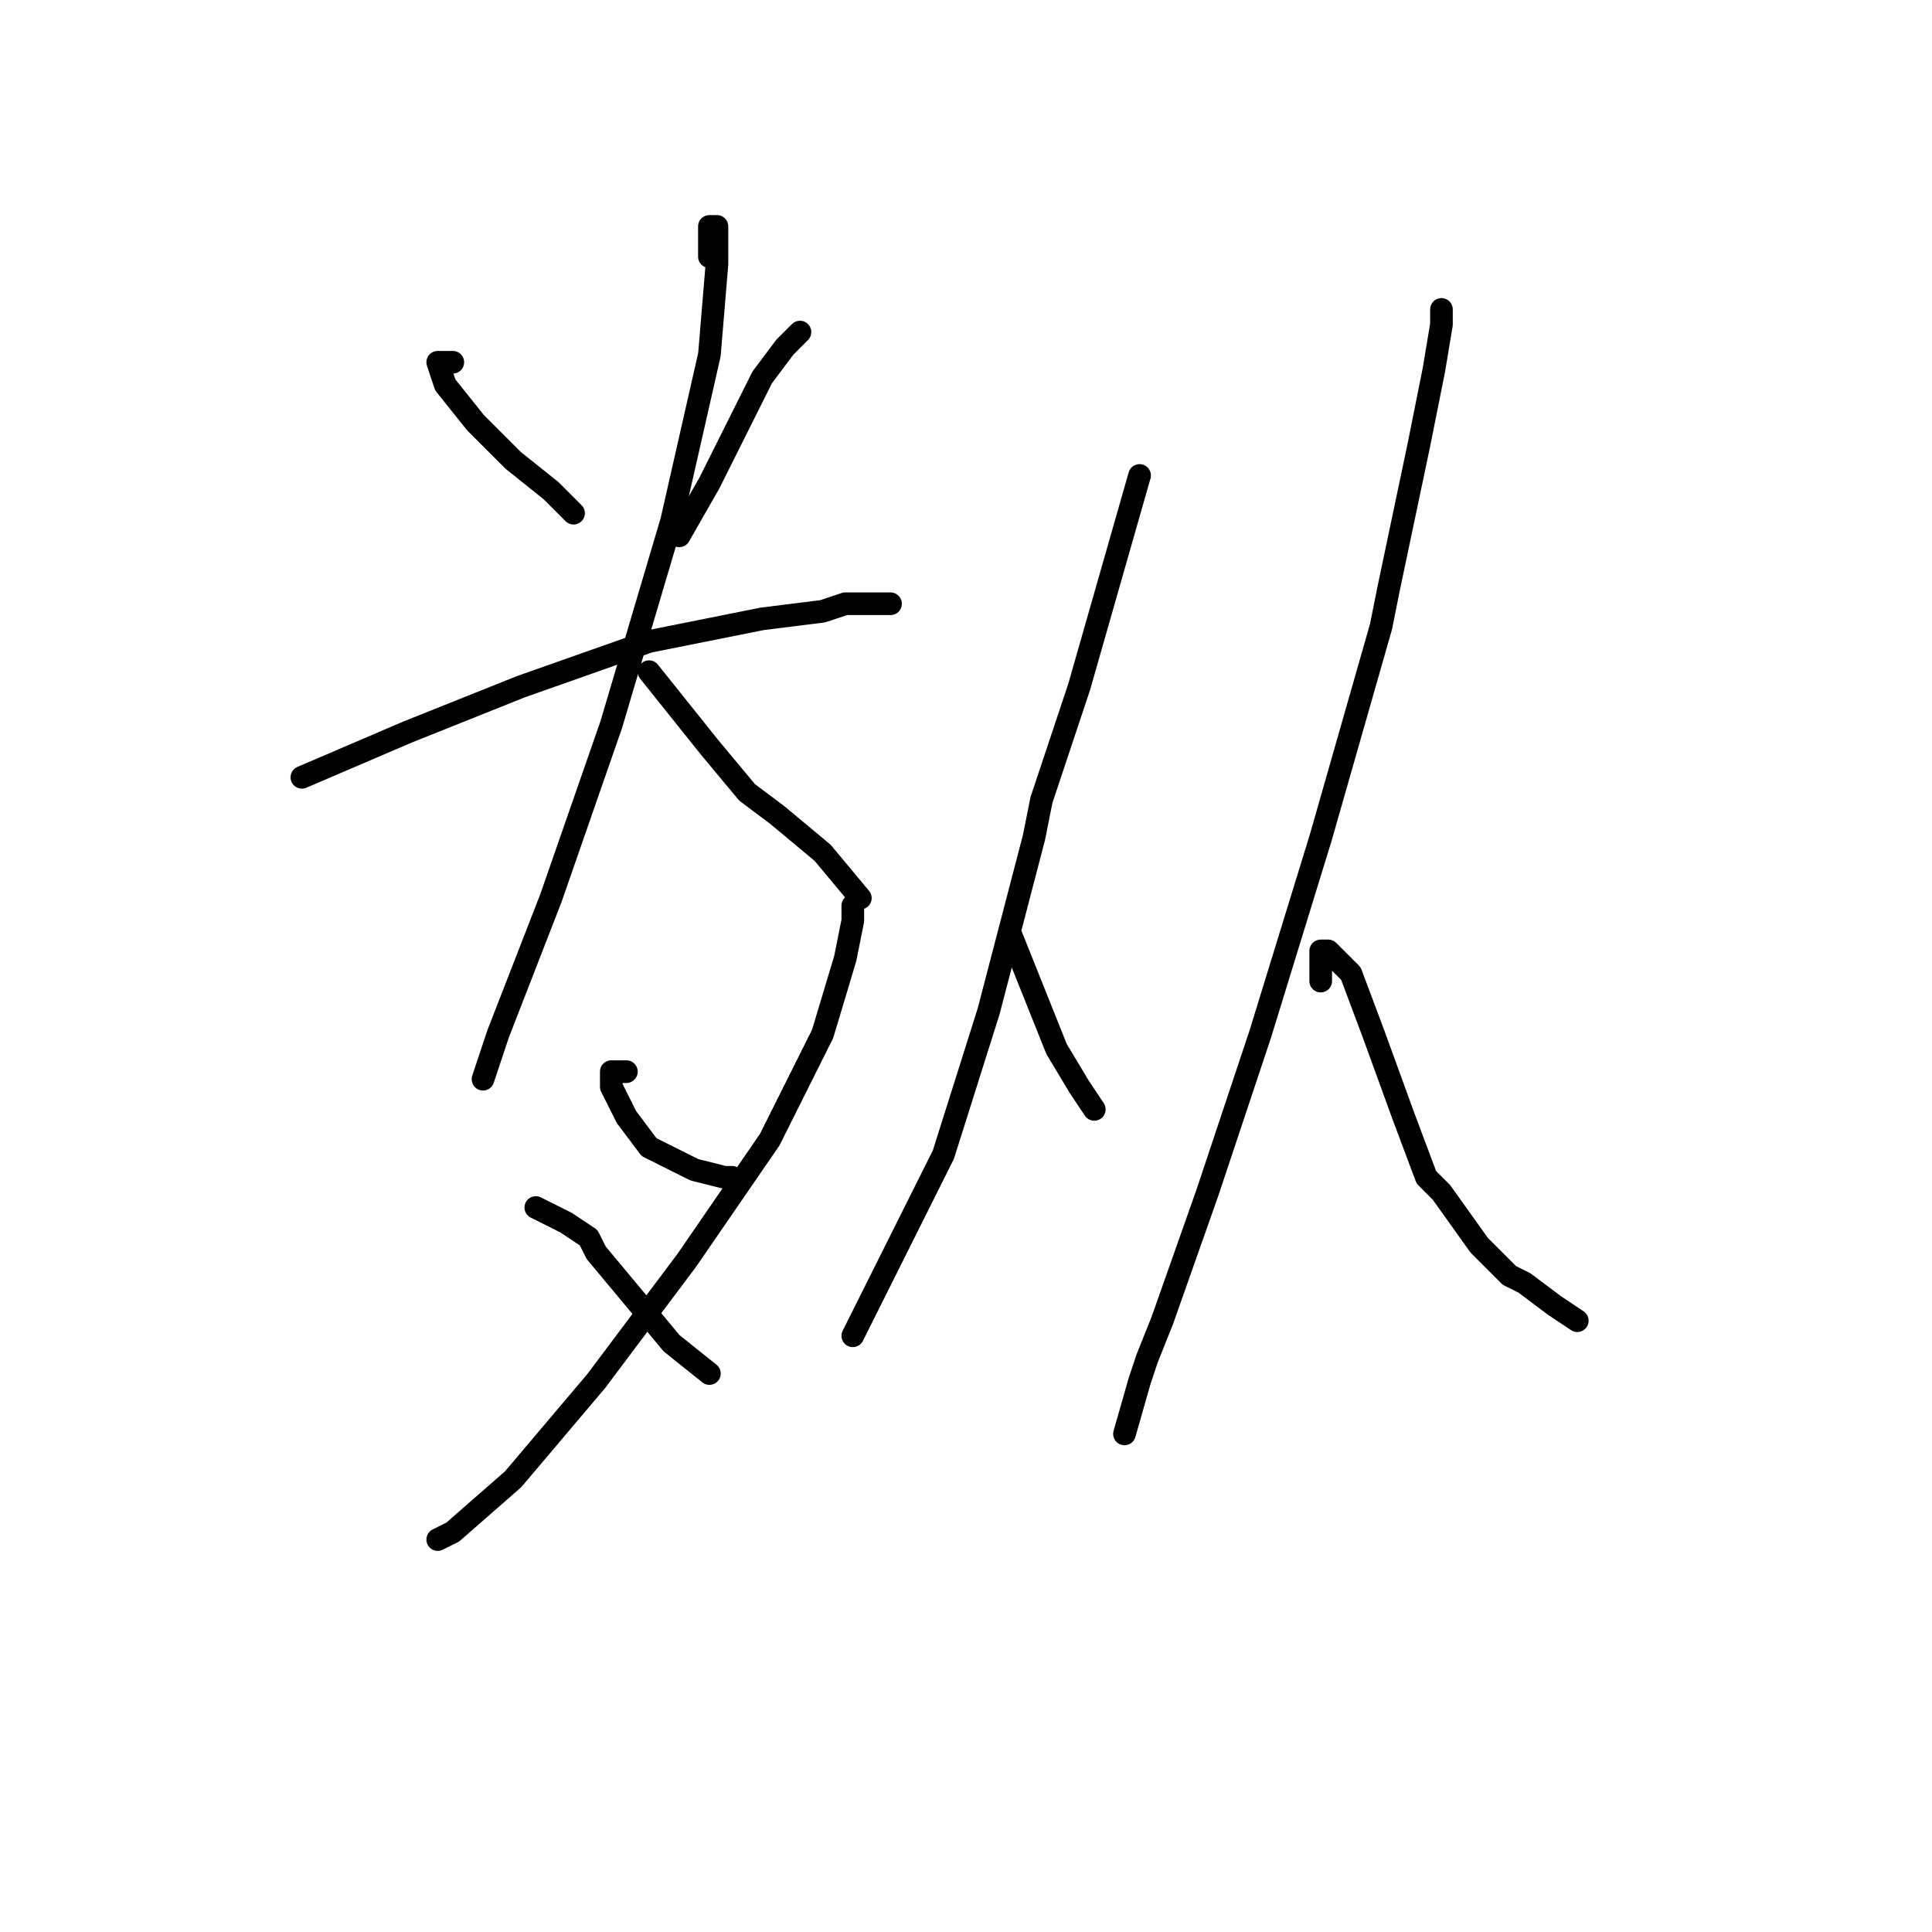 <?xml version="1.0" standalone="no"?>
    <svg width="256" height="256" xmlns="http://www.w3.org/2000/svg" version="1.1">
    <polyline stroke="black" stroke-width="3" stroke-linecap="round" fill="transparent" stroke-linejoin="round" points="60 48 59 48 58 48 59 51 63 56 68 61 73 65 76 68 76 68 " />
        <polyline stroke="black" stroke-width="3" stroke-linecap="round" fill="transparent" stroke-linejoin="round" points="106 44 105 45 104 46 101 50 94 64 90 71 90 71 " />
        <polyline stroke="black" stroke-width="3" stroke-linecap="round" fill="transparent" stroke-linejoin="round" points="40 103 47 100 54 97 69 91 86 85 101 82 109 81 112 80 118 80 118 80 " />
        <polyline stroke="black" stroke-width="3" stroke-linecap="round" fill="transparent" stroke-linejoin="round" points="94 34 94 33 94 32 94 30 95 30 95 35 94 47 89 69 81 96 73 119 66 137 64 143 64 143 " />
        <polyline stroke="black" stroke-width="3" stroke-linecap="round" fill="transparent" stroke-linejoin="round" points="86 89 90 94 94 99 99 105 103 108 109 113 114 119 114 119 " />
        <polyline stroke="black" stroke-width="3" stroke-linecap="round" fill="transparent" stroke-linejoin="round" points="83 142 82 142 81 142 81 144 83 148 86 152 92 155 96 156 97 156 97 156 " />
        <polyline stroke="black" stroke-width="3" stroke-linecap="round" fill="transparent" stroke-linejoin="round" points="113 120 113 121 113 122 112 127 109 137 102 151 91 167 79 183 68 196 60 203 58 204 58 204 " />
        <polyline stroke="black" stroke-width="3" stroke-linecap="round" fill="transparent" stroke-linejoin="round" points="71 160 73 161 75 162 78 164 79 166 84 172 89 178 94 182 94 182 " />
        <polyline stroke="black" stroke-width="3" stroke-linecap="round" fill="transparent" stroke-linejoin="round" points="151 63 149 70 147 77 143 91 138 106 137 111 131 134 125 153 118 167 114 175 113 177 113 177 " />
        <polyline stroke="black" stroke-width="3" stroke-linecap="round" fill="transparent" stroke-linejoin="round" points="134 124 136 129 138 134 140 139 143 144 145 147 145 147 " />
        <polyline stroke="black" stroke-width="3" stroke-linecap="round" fill="transparent" stroke-linejoin="round" points="191 41 191 42 191 43 190 49 188 59 184 78 183 83 177 104 175 111 167 137 160 158 154 175 152 180 151 183 149 190 149 190 " />
        <polyline stroke="black" stroke-width="3" stroke-linecap="round" fill="transparent" stroke-linejoin="round" points="175 130 175 128 175 126 176 126 179 129 182 137 186 148 189 156 191 158 196 165 200 169 202 170 206 173 209 175 209 175 " />
        </svg>